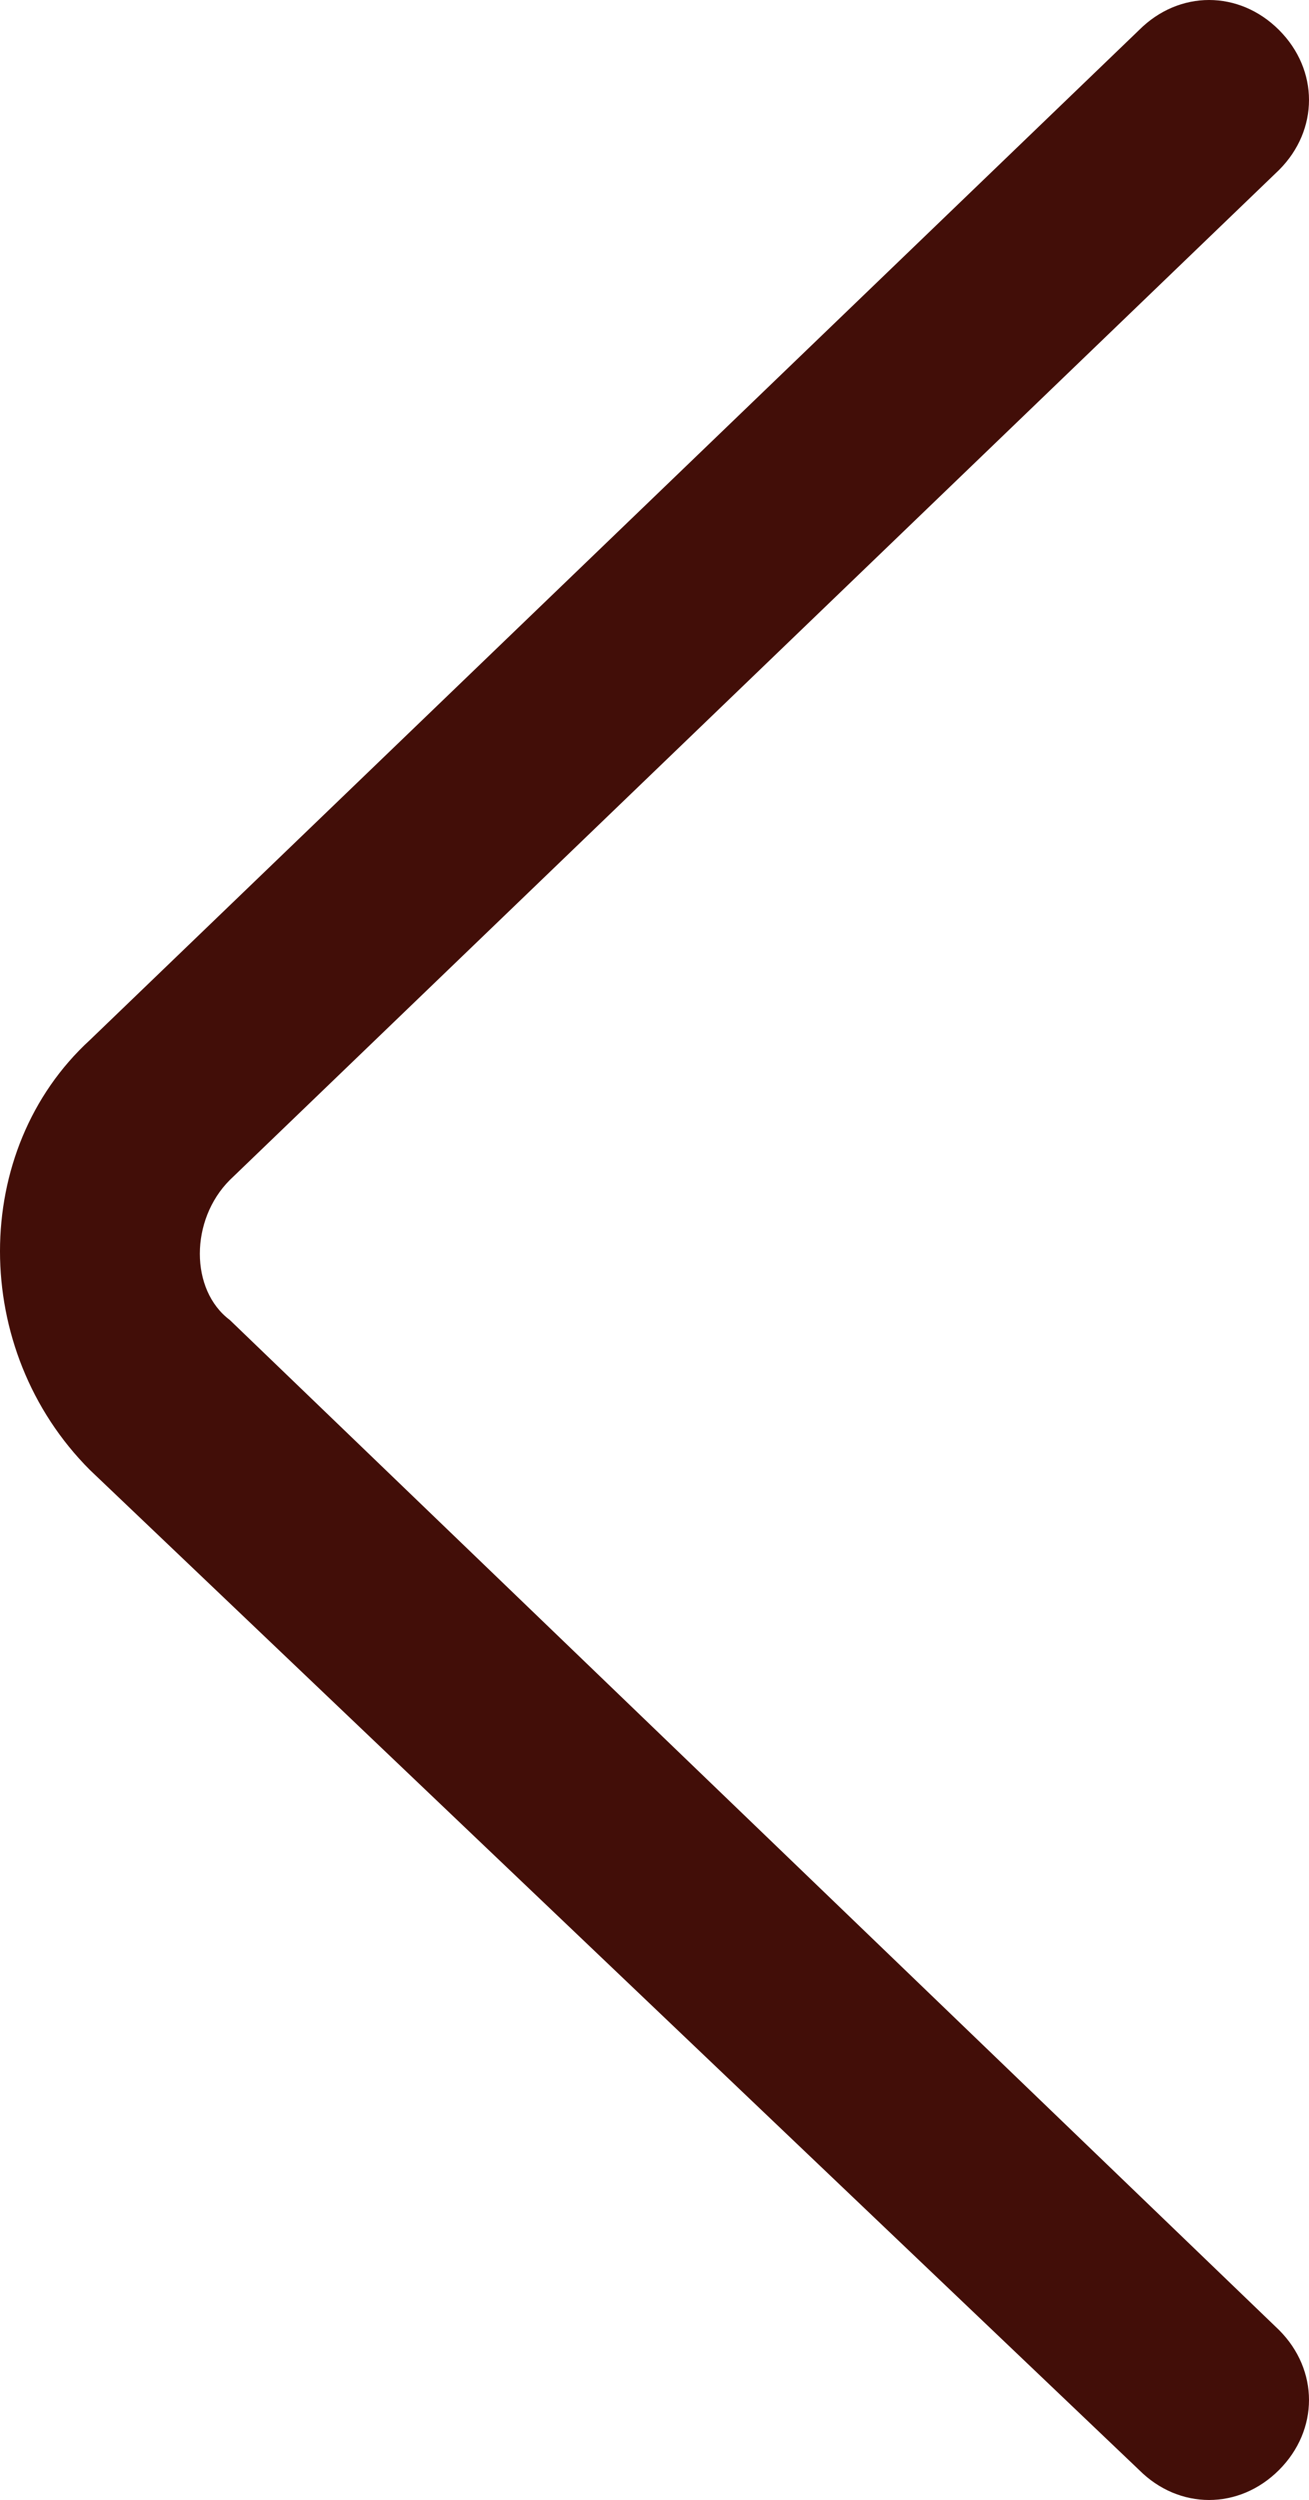 <?xml version="1.0" encoding="utf-8"?>
<!-- Generator: Adobe Illustrator 23.1.0, SVG Export Plug-In . SVG Version: 6.00 Build 0)  -->
<svg version="1.1" id="Layer_1" xmlns="http://www.w3.org/2000/svg" xmlns:xlink="http://www.w3.org/1999/xlink" x="0px" y="0px"
	 viewBox="0 0 13.1 25" style="enable-background:new 0 0 13.1 25;" xml:space="preserve">
<style type="text/css">
	.st0{fill-rule:evenodd;clip-rule:evenodd;fill:#420E08;}
</style>
<path class="st0" d="M11.4,24.7L0.9,14.7c-1.2-1.2-1.2-3.2,0-4.3L11.4,0.3c0.4-0.4,1-0.4,1.4,0s0.4,1,0,1.4L2.3,11.8
	c-0.4,0.4-0.4,1.1,0,1.4l10.5,10.1c0.4,0.4,0.4,1,0,1.4C12.4,25.1,11.8,25.1,11.4,24.7z"/>
</svg>
